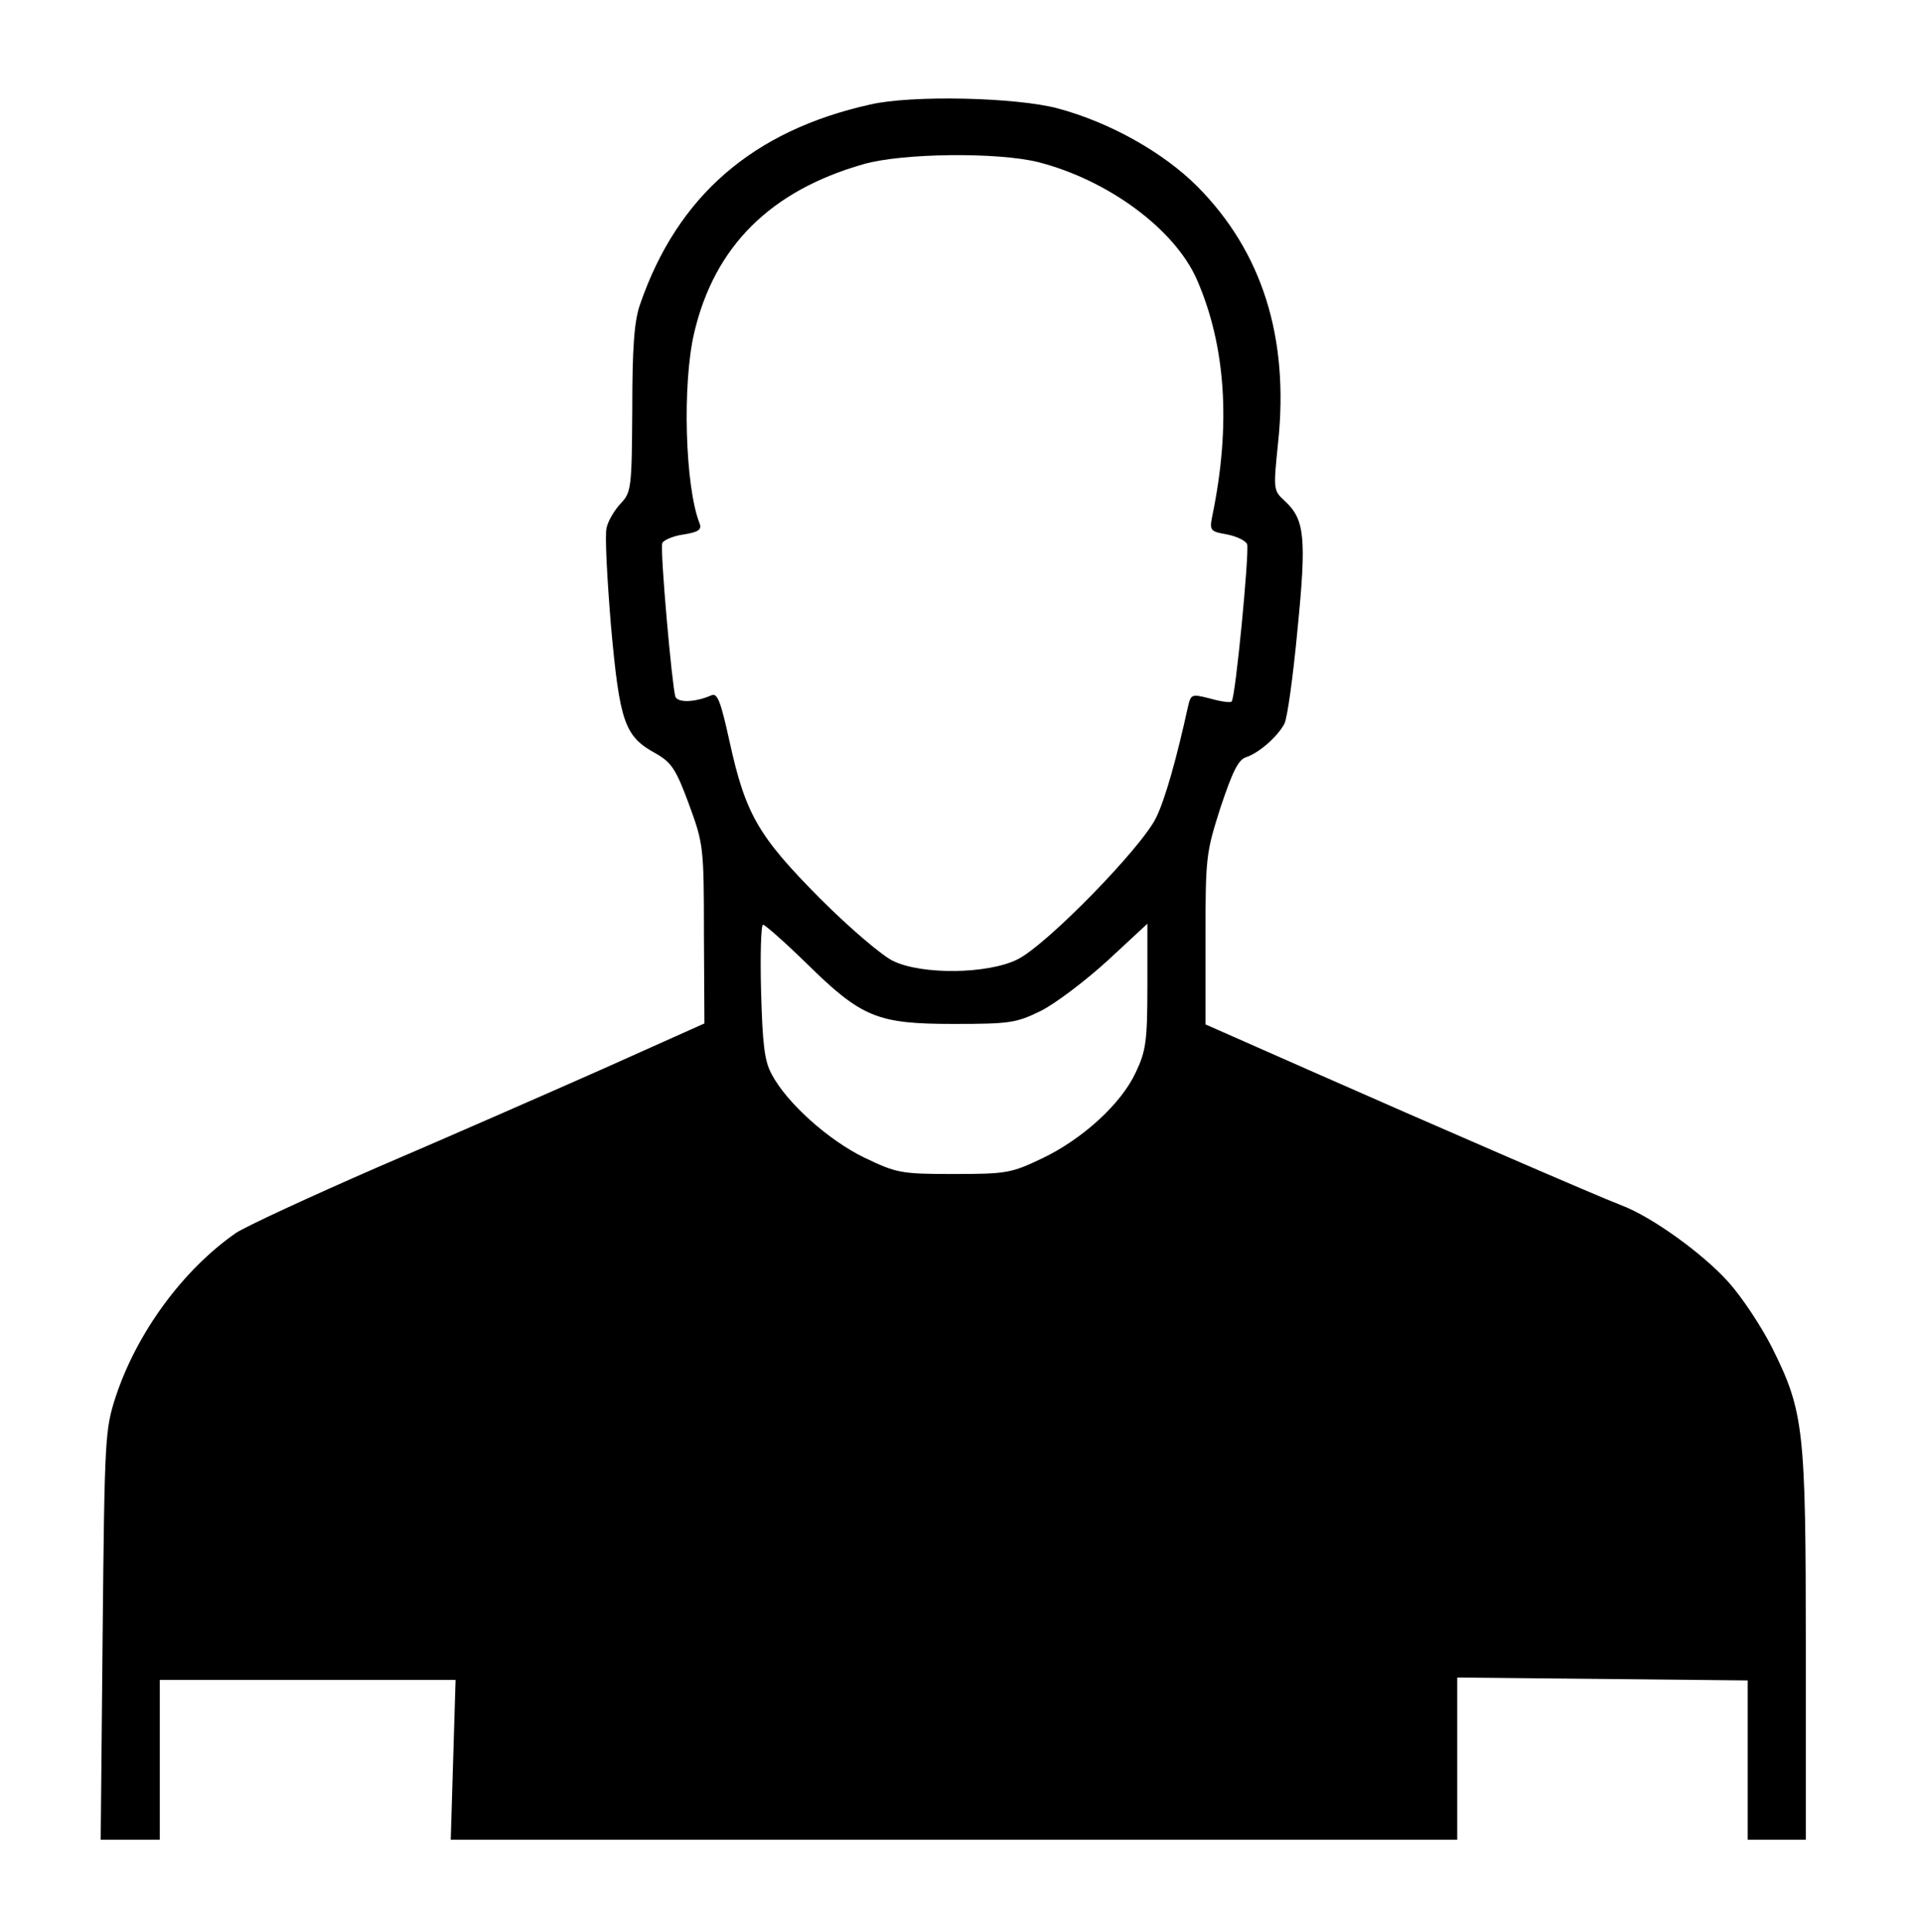 <?xml version="1.0" standalone="no"?>
<!DOCTYPE svg PUBLIC "-//W3C//DTD SVG 20010904//EN"
 "http://www.w3.org/TR/2001/REC-SVG-20010904/DTD/svg10.dtd">
<svg version="1.0" xmlns="http://www.w3.org/2000/svg"
 width="397pt" height="399pt" viewBox="0 0 397 399"
 preserveAspectRatio="xMidYMid meet">
<g transform="translate(0,399) scale(0.1,-0.1)"
fill="#000000" stroke="none">
<path d="M1797 3774 c-242 -54 -398 -189 -475 -413 -12 -34 -16 -89 -16 -216
-1 -163 -2 -172 -24 -195 -13 -14 -26 -36 -29 -50 -4 -14 1 -105 9 -203 18
-199 28 -228 92 -263 33 -19 42 -32 69 -105 30 -82 31 -88 31 -269 l1 -184
-210 -94 c-115 -51 -325 -143 -465 -203 -140 -61 -272 -122 -293 -136 -109
-76 -204 -205 -248 -338 -22 -68 -23 -83 -27 -492 l-4 -423 61 0 61 0 0 165 0
165 305 0 306 0 -5 -165 -5 -165 1039 0 1040 0 0 168 0 167 300 -3 300 -3 0
-164 0 -165 60 0 60 0 0 398 c0 450 -4 486 -69 617 -22 44 -63 106 -91 137
-52 58 -157 134 -220 158 -50 19 -398 170 -647 280 l-213 94 0 176 c0 170 1
178 31 272 25 75 37 99 53 104 25 8 64 41 79 69 6 11 18 98 27 194 19 191 15
228 -26 266 -24 22 -24 23 -14 121 23 217 -33 394 -167 529 -70 70 -180 132
-288 161 -86 23 -302 28 -388 8z m348 -119 c144 -37 281 -138 327 -242 60
-137 71 -301 32 -489 -6 -30 -4 -32 31 -38 20 -4 38 -13 41 -20 5 -14 -24
-318 -32 -325 -2 -3 -23 0 -44 6 -39 10 -40 9 -46 -16 -24 -109 -47 -191 -66
-230 -30 -62 -227 -264 -287 -293 -61 -30 -196 -32 -256 -3 -22 10 -90 68
-151 129 -128 129 -154 174 -187 324 -18 82 -25 101 -37 96 -34 -15 -70 -16
-75 -3 -7 23 -32 303 -27 317 2 6 22 15 44 18 31 5 38 10 33 23 -30 76 -36
288 -11 394 42 178 157 293 350 348 80 23 278 25 361 4z m-479 -1655 c114
-112 146 -125 304 -125 116 0 129 2 180 27 30 15 92 62 138 104 l82 76 0 -129
c0 -113 -3 -134 -24 -178 -30 -65 -110 -138 -194 -178 -63 -30 -73 -32 -182
-32 -110 0 -118 2 -185 34 -74 36 -160 113 -191 172 -15 27 -19 62 -22 172 -2
75 0 137 4 137 4 0 45 -36 90 -80z"/>
</g>
</svg>
